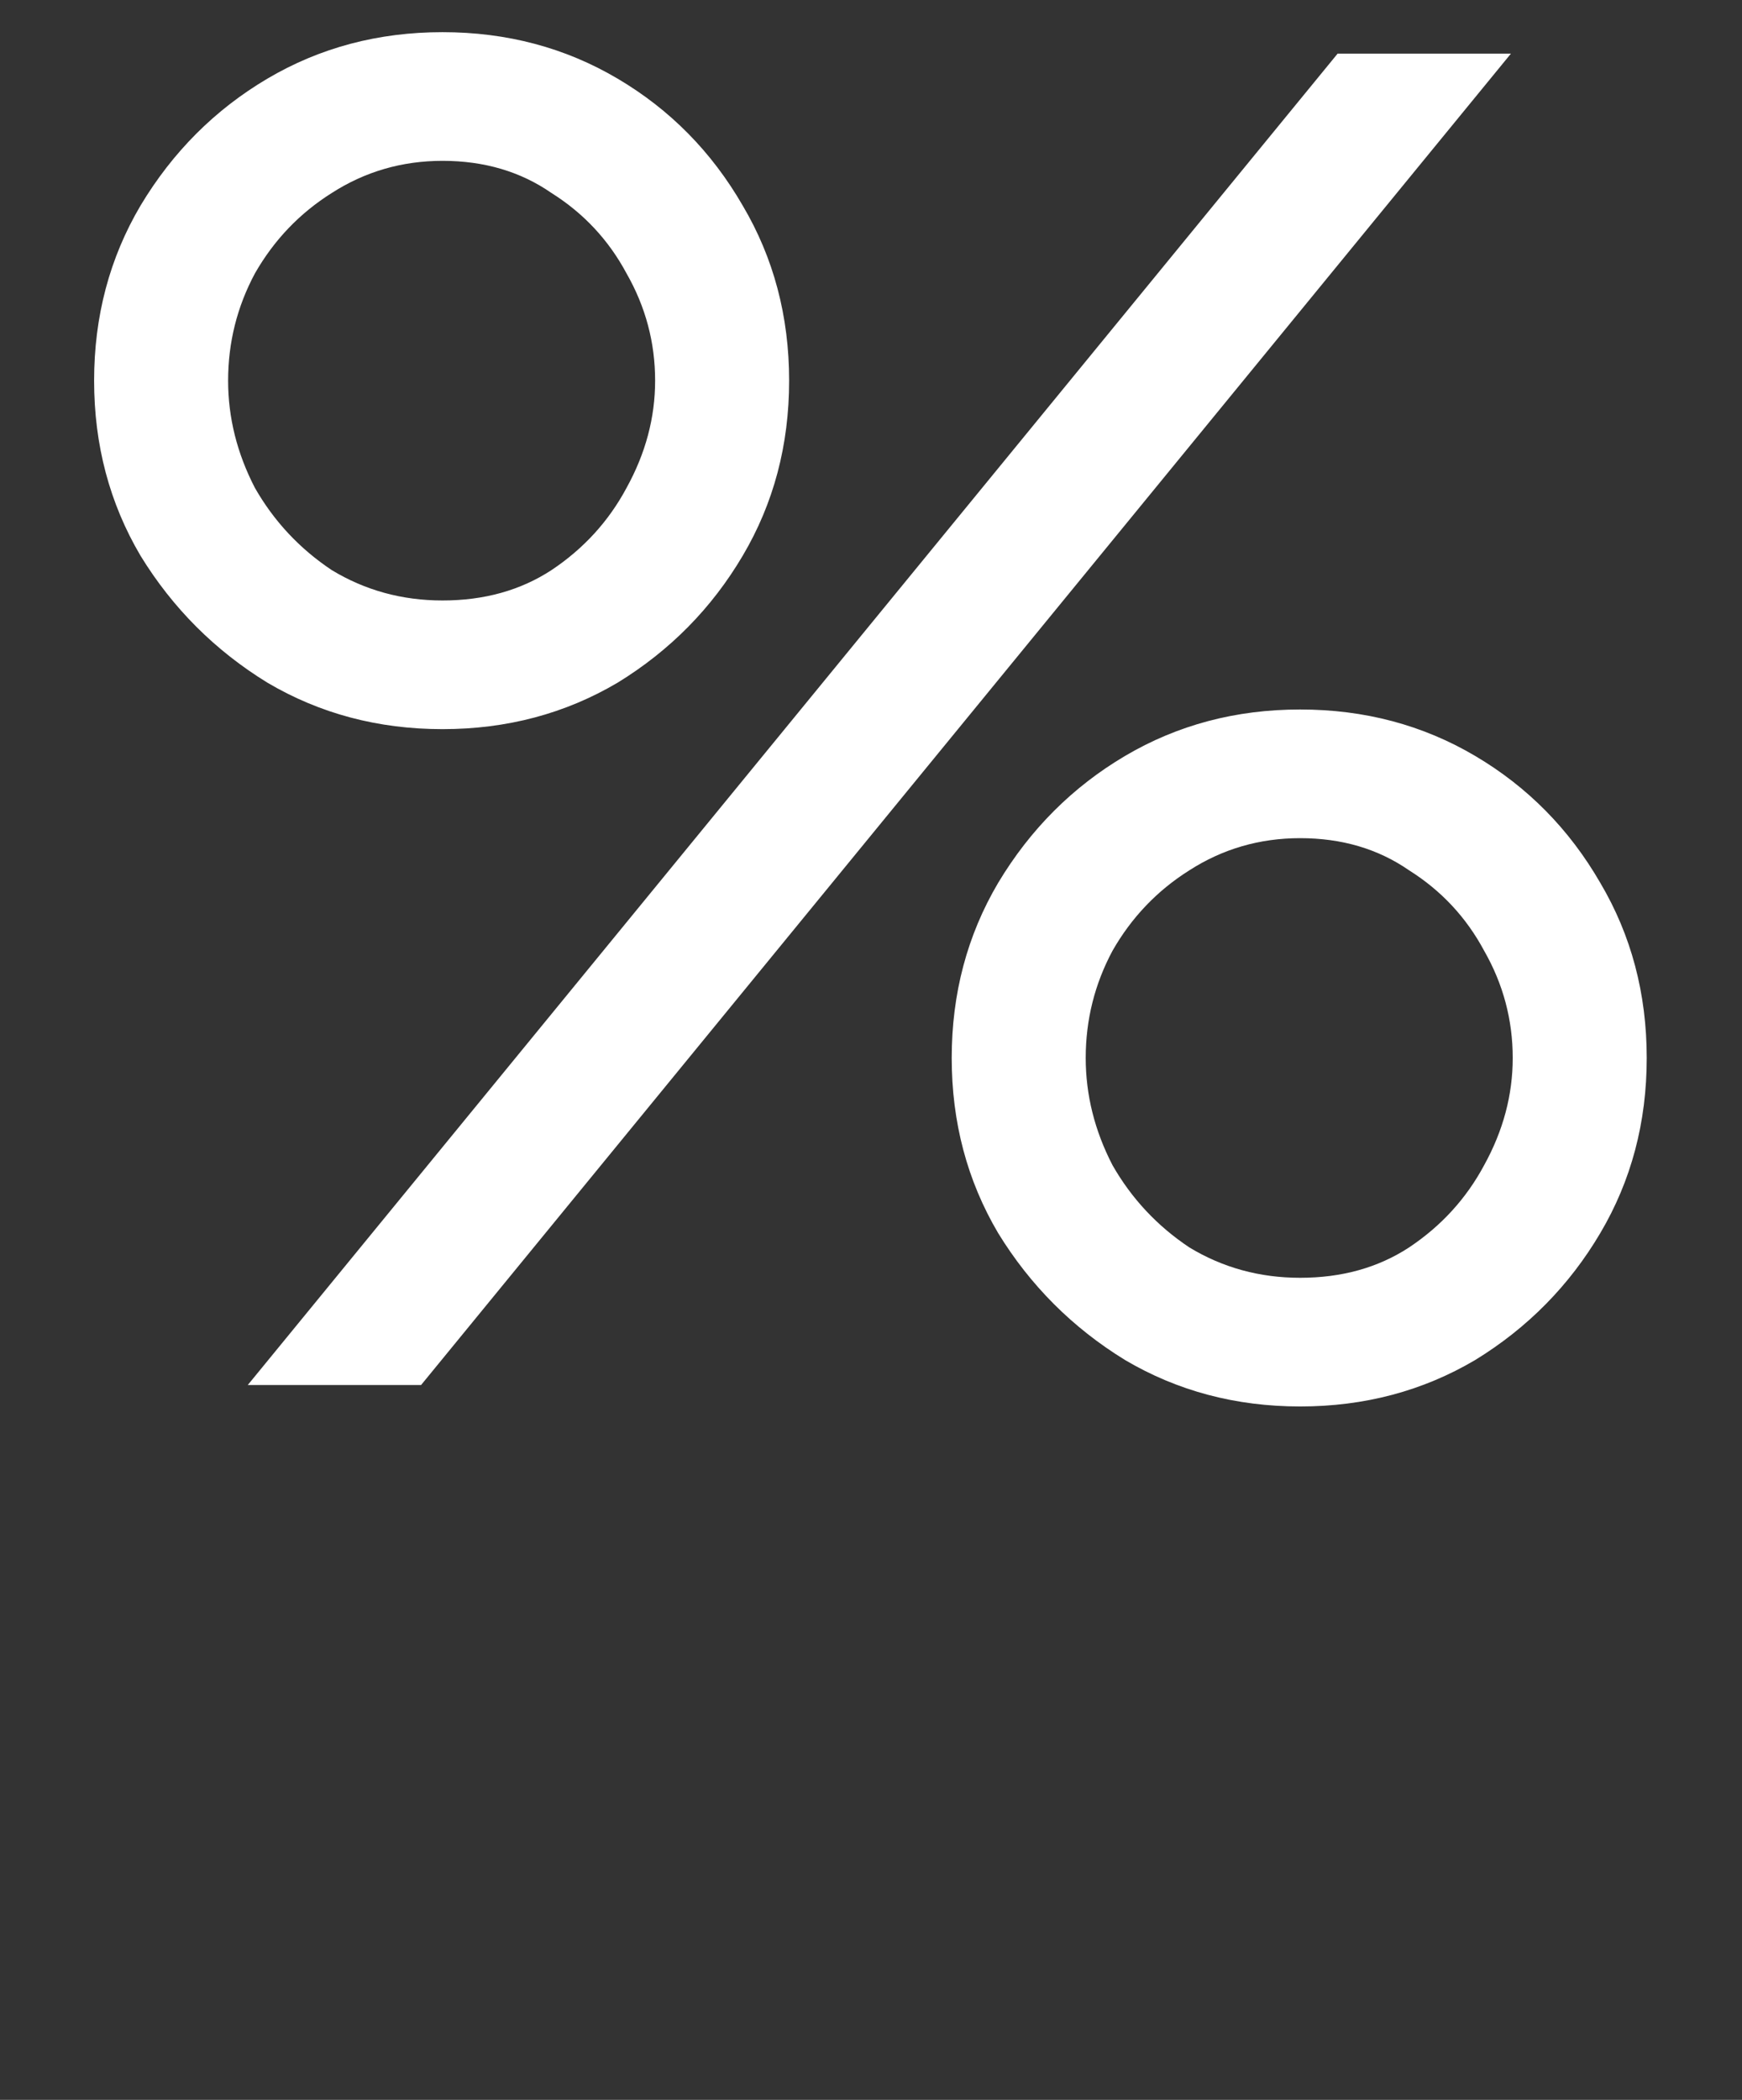 <svg width="39" height="47" viewBox="0 0 39 47" fill="none" xmlns="http://www.w3.org/2000/svg">
<rect x="0" y="0" width="39" height="47" fill="#333333" stroke="none"/>
<path d="M5.547 31L29.947 1.2H33.827L9.427 31H5.547ZM9.907 16.32C8.467 16.32 7.161 15.973 5.987 15.28C4.814 14.56 3.867 13.613 3.147 12.44C2.454 11.267 2.107 9.96 2.107 8.52C2.107 7.08 2.454 5.773 3.147 4.6C3.867 3.4 4.814 2.453 5.987 1.76C7.161 1.067 8.467 0.72 9.907 0.72C11.347 0.72 12.654 1.067 13.827 1.76C15.001 2.453 15.934 3.4 16.627 4.6C17.321 5.773 17.667 7.08 17.667 8.52C17.667 9.96 17.321 11.267 16.627 12.44C15.934 13.613 15.001 14.56 13.827 15.28C12.654 15.973 11.347 16.32 9.907 16.32ZM9.907 13.44C10.841 13.44 11.654 13.213 12.347 12.76C13.067 12.28 13.627 11.667 14.027 10.92C14.454 10.147 14.667 9.347 14.667 8.52C14.667 7.667 14.454 6.867 14.027 6.12C13.627 5.373 13.067 4.773 12.347 4.32C11.654 3.84 10.841 3.6 9.907 3.6C9.001 3.6 8.174 3.84 7.427 4.32C6.707 4.773 6.134 5.373 5.707 6.12C5.307 6.867 5.107 7.667 5.107 8.52C5.107 9.347 5.307 10.147 5.707 10.92C6.134 11.667 6.707 12.28 7.427 12.76C8.174 13.213 9.001 13.44 9.907 13.44ZM29.107 31.48C27.667 31.48 26.361 31.133 25.187 30.44C24.014 29.72 23.067 28.773 22.347 27.6C21.654 26.427 21.307 25.12 21.307 23.68C21.307 22.24 21.654 20.933 22.347 19.76C23.067 18.56 24.014 17.613 25.187 16.92C26.361 16.227 27.667 15.88 29.107 15.88C30.547 15.88 31.854 16.227 33.027 16.92C34.201 17.613 35.134 18.56 35.827 19.76C36.521 20.933 36.867 22.24 36.867 23.68C36.867 25.12 36.521 26.427 35.827 27.6C35.134 28.773 34.201 29.72 33.027 30.44C31.854 31.133 30.547 31.48 29.107 31.48ZM29.107 28.6C30.041 28.6 30.854 28.373 31.547 27.92C32.267 27.44 32.827 26.827 33.227 26.08C33.654 25.307 33.867 24.507 33.867 23.68C33.867 22.827 33.654 22.027 33.227 21.28C32.827 20.533 32.267 19.933 31.547 19.48C30.854 19 30.041 18.76 29.107 18.76C28.201 18.76 27.374 19 26.627 19.48C25.907 19.933 25.334 20.533 24.907 21.28C24.507 22.027 24.307 22.827 24.307 23.68C24.307 24.507 24.507 25.307 24.907 26.08C25.334 26.827 25.907 27.44 26.627 27.92C27.374 28.373 28.201 28.6 29.107 28.6Z" fill="white"/>
</svg>
